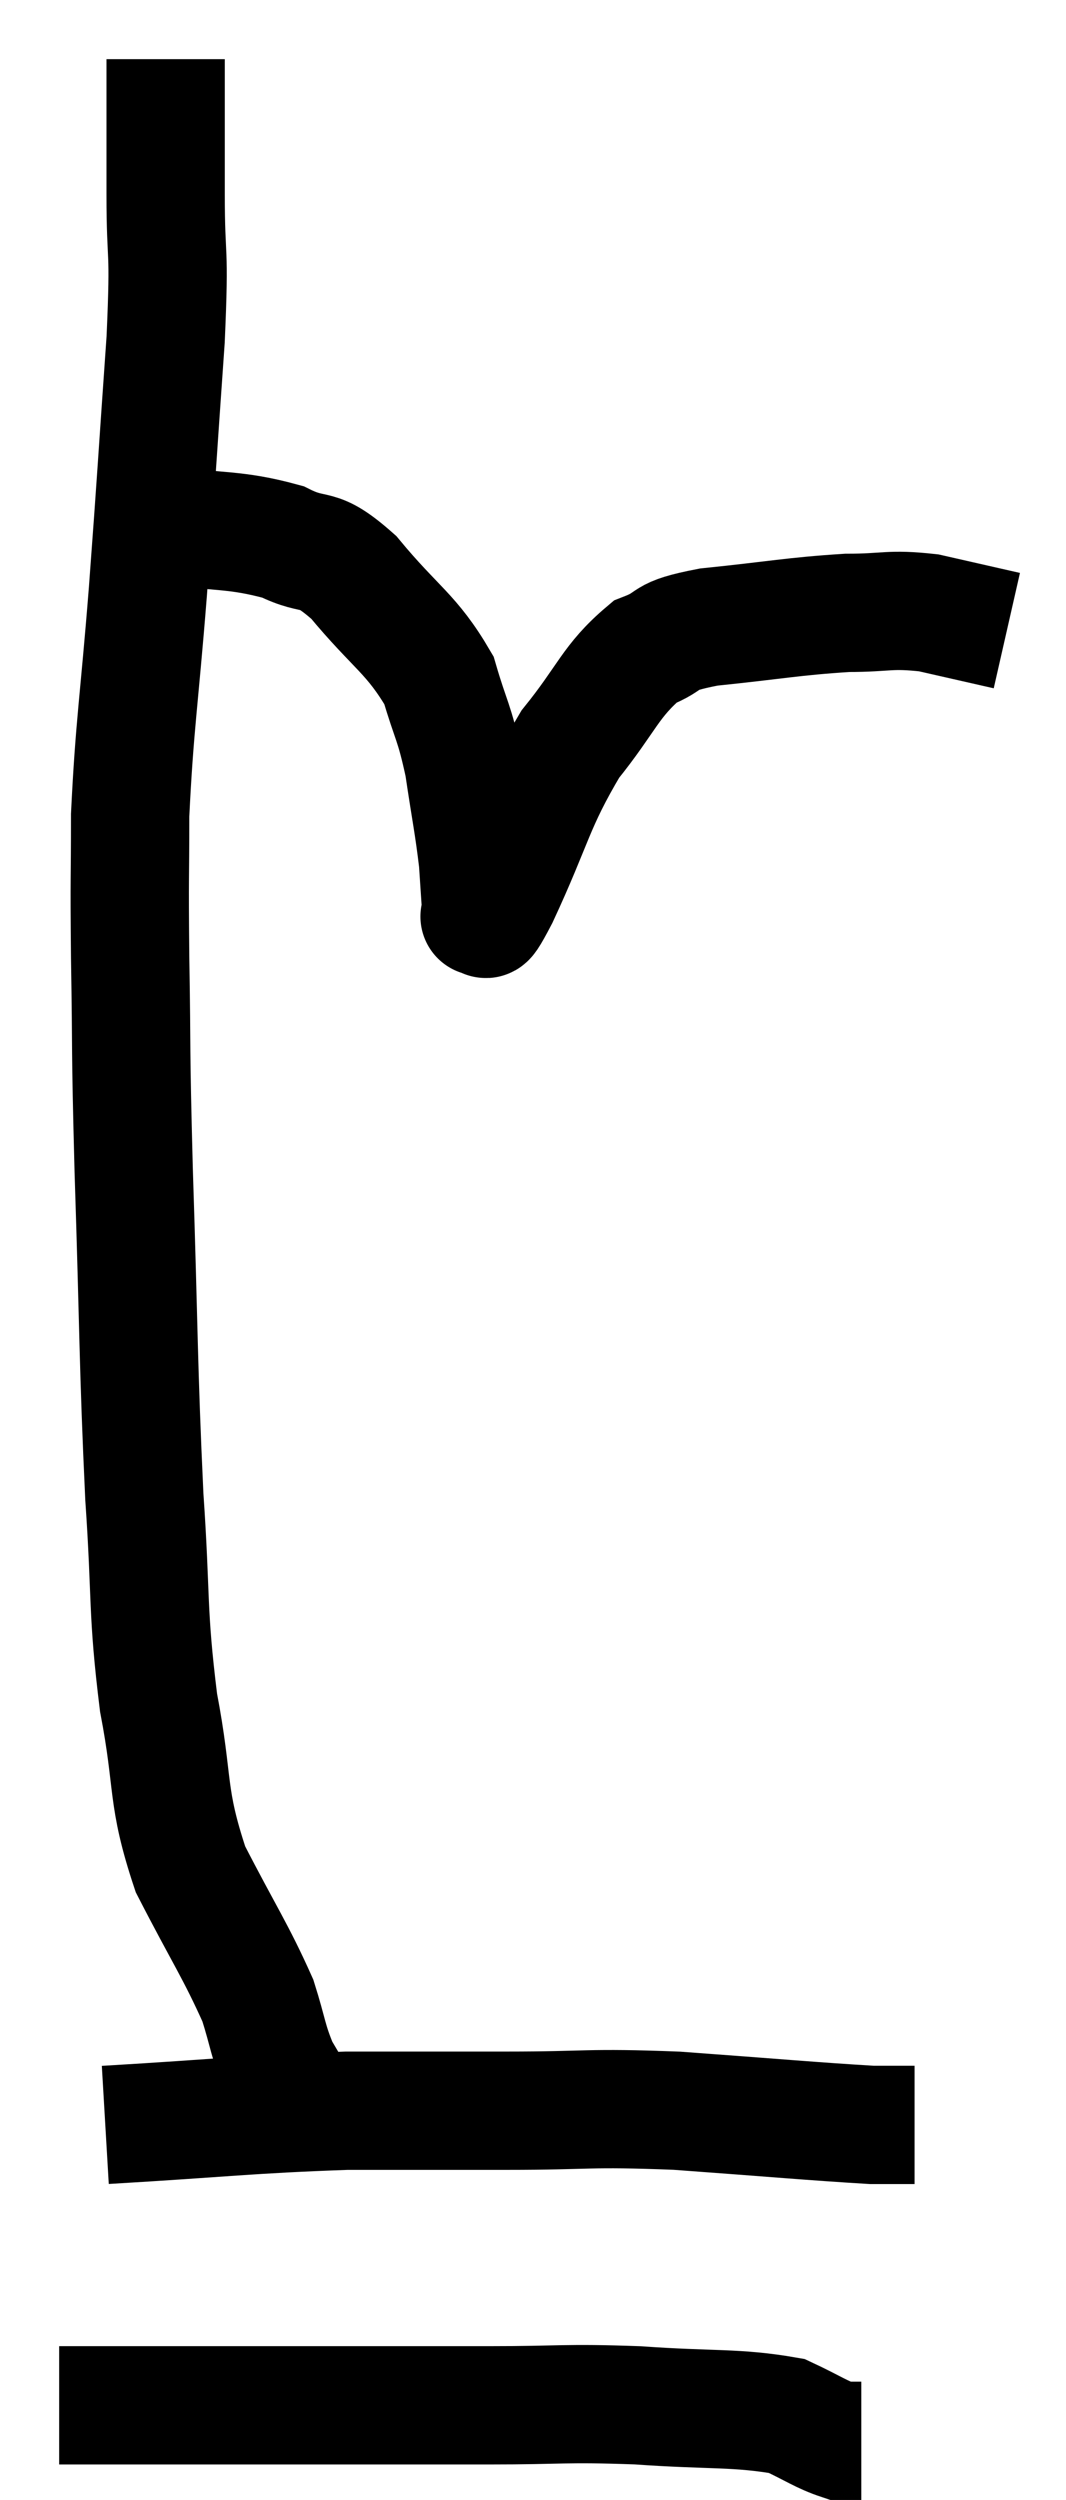 <svg xmlns="http://www.w3.org/2000/svg" viewBox="11 4.28 18.02 42.26" width="18.02" height="42.26"><path d="M 13.8 5.28 C 13.8 6.42, 13.8 6.375, 13.8 7.56 C 13.8 8.79, 13.875 8.34, 13.8 10.02 C 13.65 12.15, 13.65 12.27, 13.5 14.28 C 13.35 16.17, 13.275 16.515, 13.2 18.06 C 13.2 19.26, 13.185 18.96, 13.2 20.46 C 13.23 22.26, 13.2 21.78, 13.26 24.06 C 13.35 26.82, 13.335 27.33, 13.44 29.58 C 13.56 31.32, 13.485 31.485, 13.68 33.06 C 13.95 34.47, 13.8 34.62, 14.22 35.88 C 14.79 36.99, 14.985 37.26, 15.36 38.1 C 15.54 38.67, 15.525 38.775, 15.72 39.24 C 15.93 39.6, 16.02 39.735, 16.14 39.96 C 16.17 40.05, 16.185 40.095, 16.2 40.14 L 16.2 40.14" fill="none" stroke="black" stroke-width="2"></path><path d="M 12.78 40.2 C 14.82 40.08, 15.165 40.02, 16.86 39.96 C 18.21 39.96, 18.165 39.96, 19.56 39.96 C 21 39.96, 20.895 39.9, 22.44 39.96 C 24.09 40.08, 24.735 40.14, 25.74 40.2 L 26.46 40.2" fill="none" stroke="black" stroke-width="2"></path><path d="M 12 44.94 C 13.14 44.94, 12.465 44.94, 14.28 44.94 C 16.77 44.94, 17.385 44.94, 19.26 44.94 C 20.52 44.94, 20.52 44.895, 21.78 44.94 C 23.04 45.03, 23.445 44.97, 24.3 45.12 C 24.75 45.33, 24.885 45.435, 25.2 45.54 C 25.38 45.54, 25.47 45.54, 25.56 45.54 L 25.56 45.54" fill="none" stroke="black" stroke-width="2"></path><path d="M 13.68 13.14 C 14.73 13.29, 14.955 13.215, 15.78 13.44 C 16.38 13.74, 16.32 13.455, 16.98 14.04 C 17.7 14.91, 17.955 14.985, 18.42 15.78 C 18.63 16.5, 18.675 16.455, 18.84 17.22 C 18.96 18.03, 19.005 18.21, 19.08 18.84 C 19.11 19.29, 19.125 19.515, 19.14 19.74 C 19.14 19.74, 19.14 19.74, 19.14 19.74 C 19.14 19.74, 19.065 19.815, 19.14 19.74 C 19.29 19.59, 19.065 20.16, 19.44 19.44 C 20.04 18.15, 20.025 17.895, 20.64 16.86 C 21.27 16.08, 21.315 15.795, 21.9 15.3 C 22.44 15.09, 22.125 15.045, 22.98 14.88 C 24.15 14.76, 24.39 14.7, 25.32 14.64 C 26.01 14.64, 26.025 14.565, 26.7 14.64 C 27.36 14.79, 27.69 14.865, 28.02 14.94 L 28.02 14.94" fill="none" stroke="black" stroke-width="2"></path></svg>